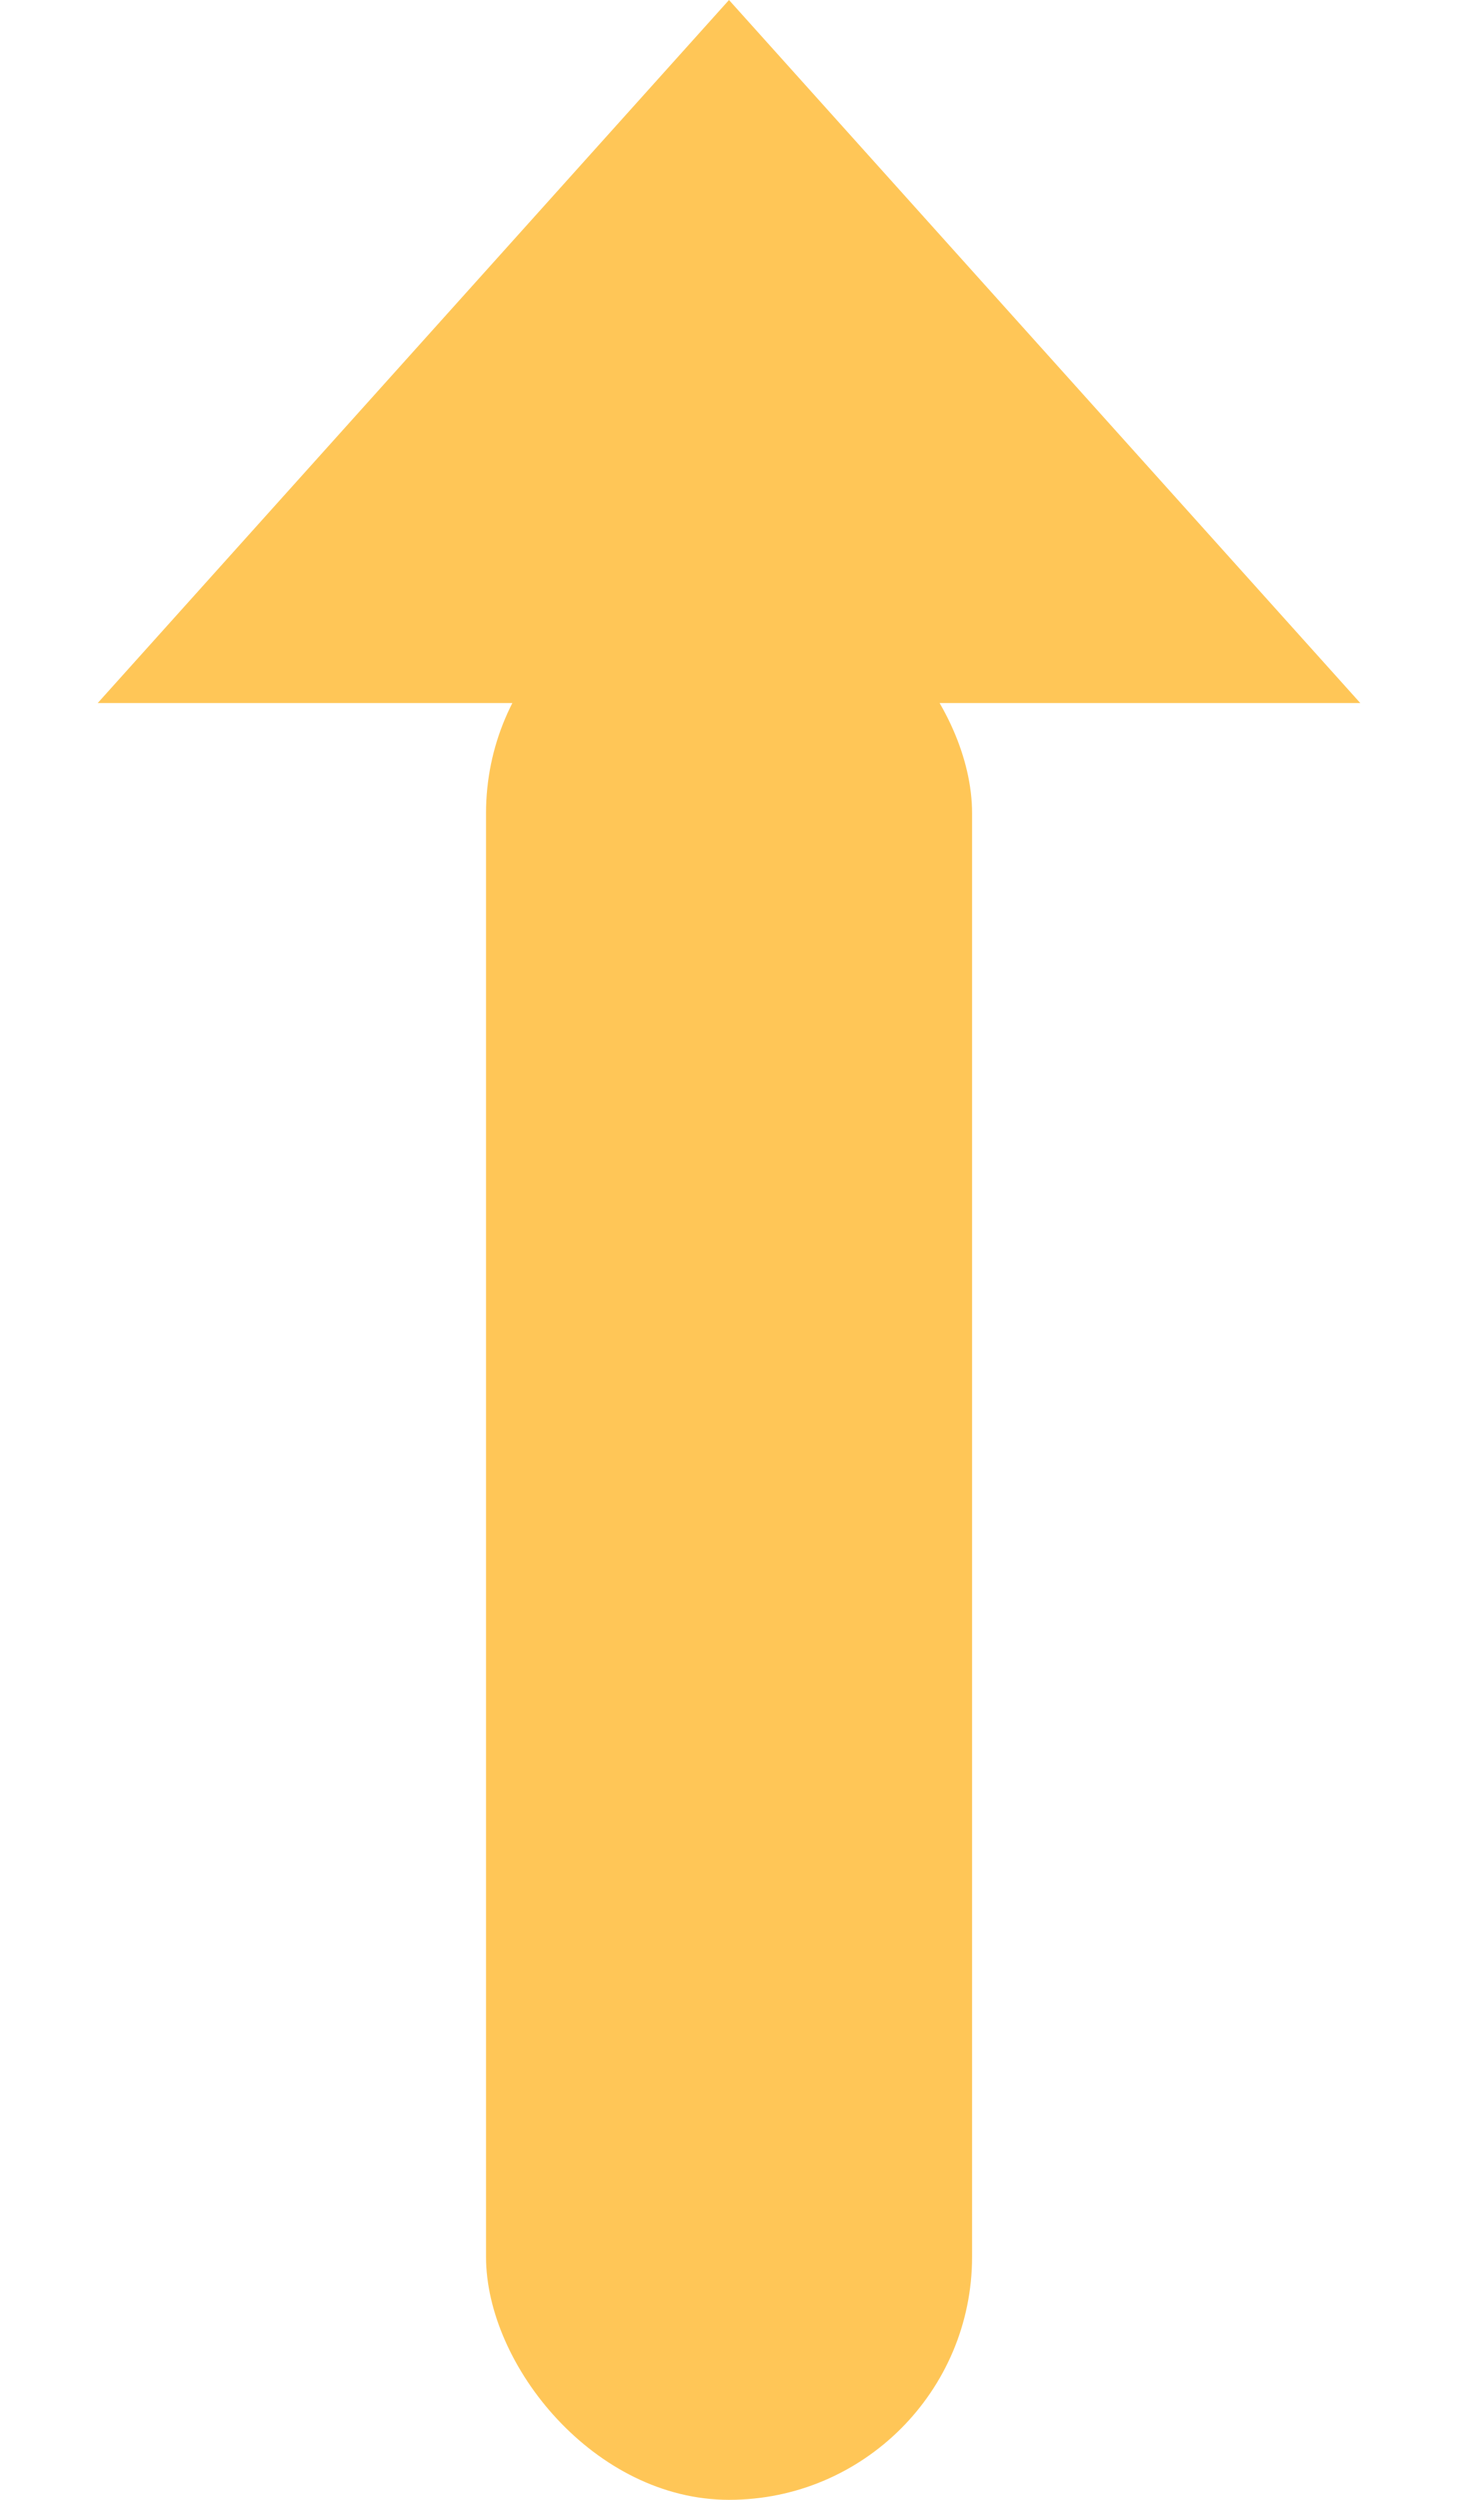 <svg width="14" height="24" viewBox="0 0 14 24" fill="none" xmlns="http://www.w3.org/2000/svg">
<rect x="4.667" y="5.474" width="4.667" height="18.526" rx="2.333" fill="#FFC657"/>
<path d="M7 0L13.062 6.75H0.938L7 0Z" fill="#FFC657"/>
</svg>
